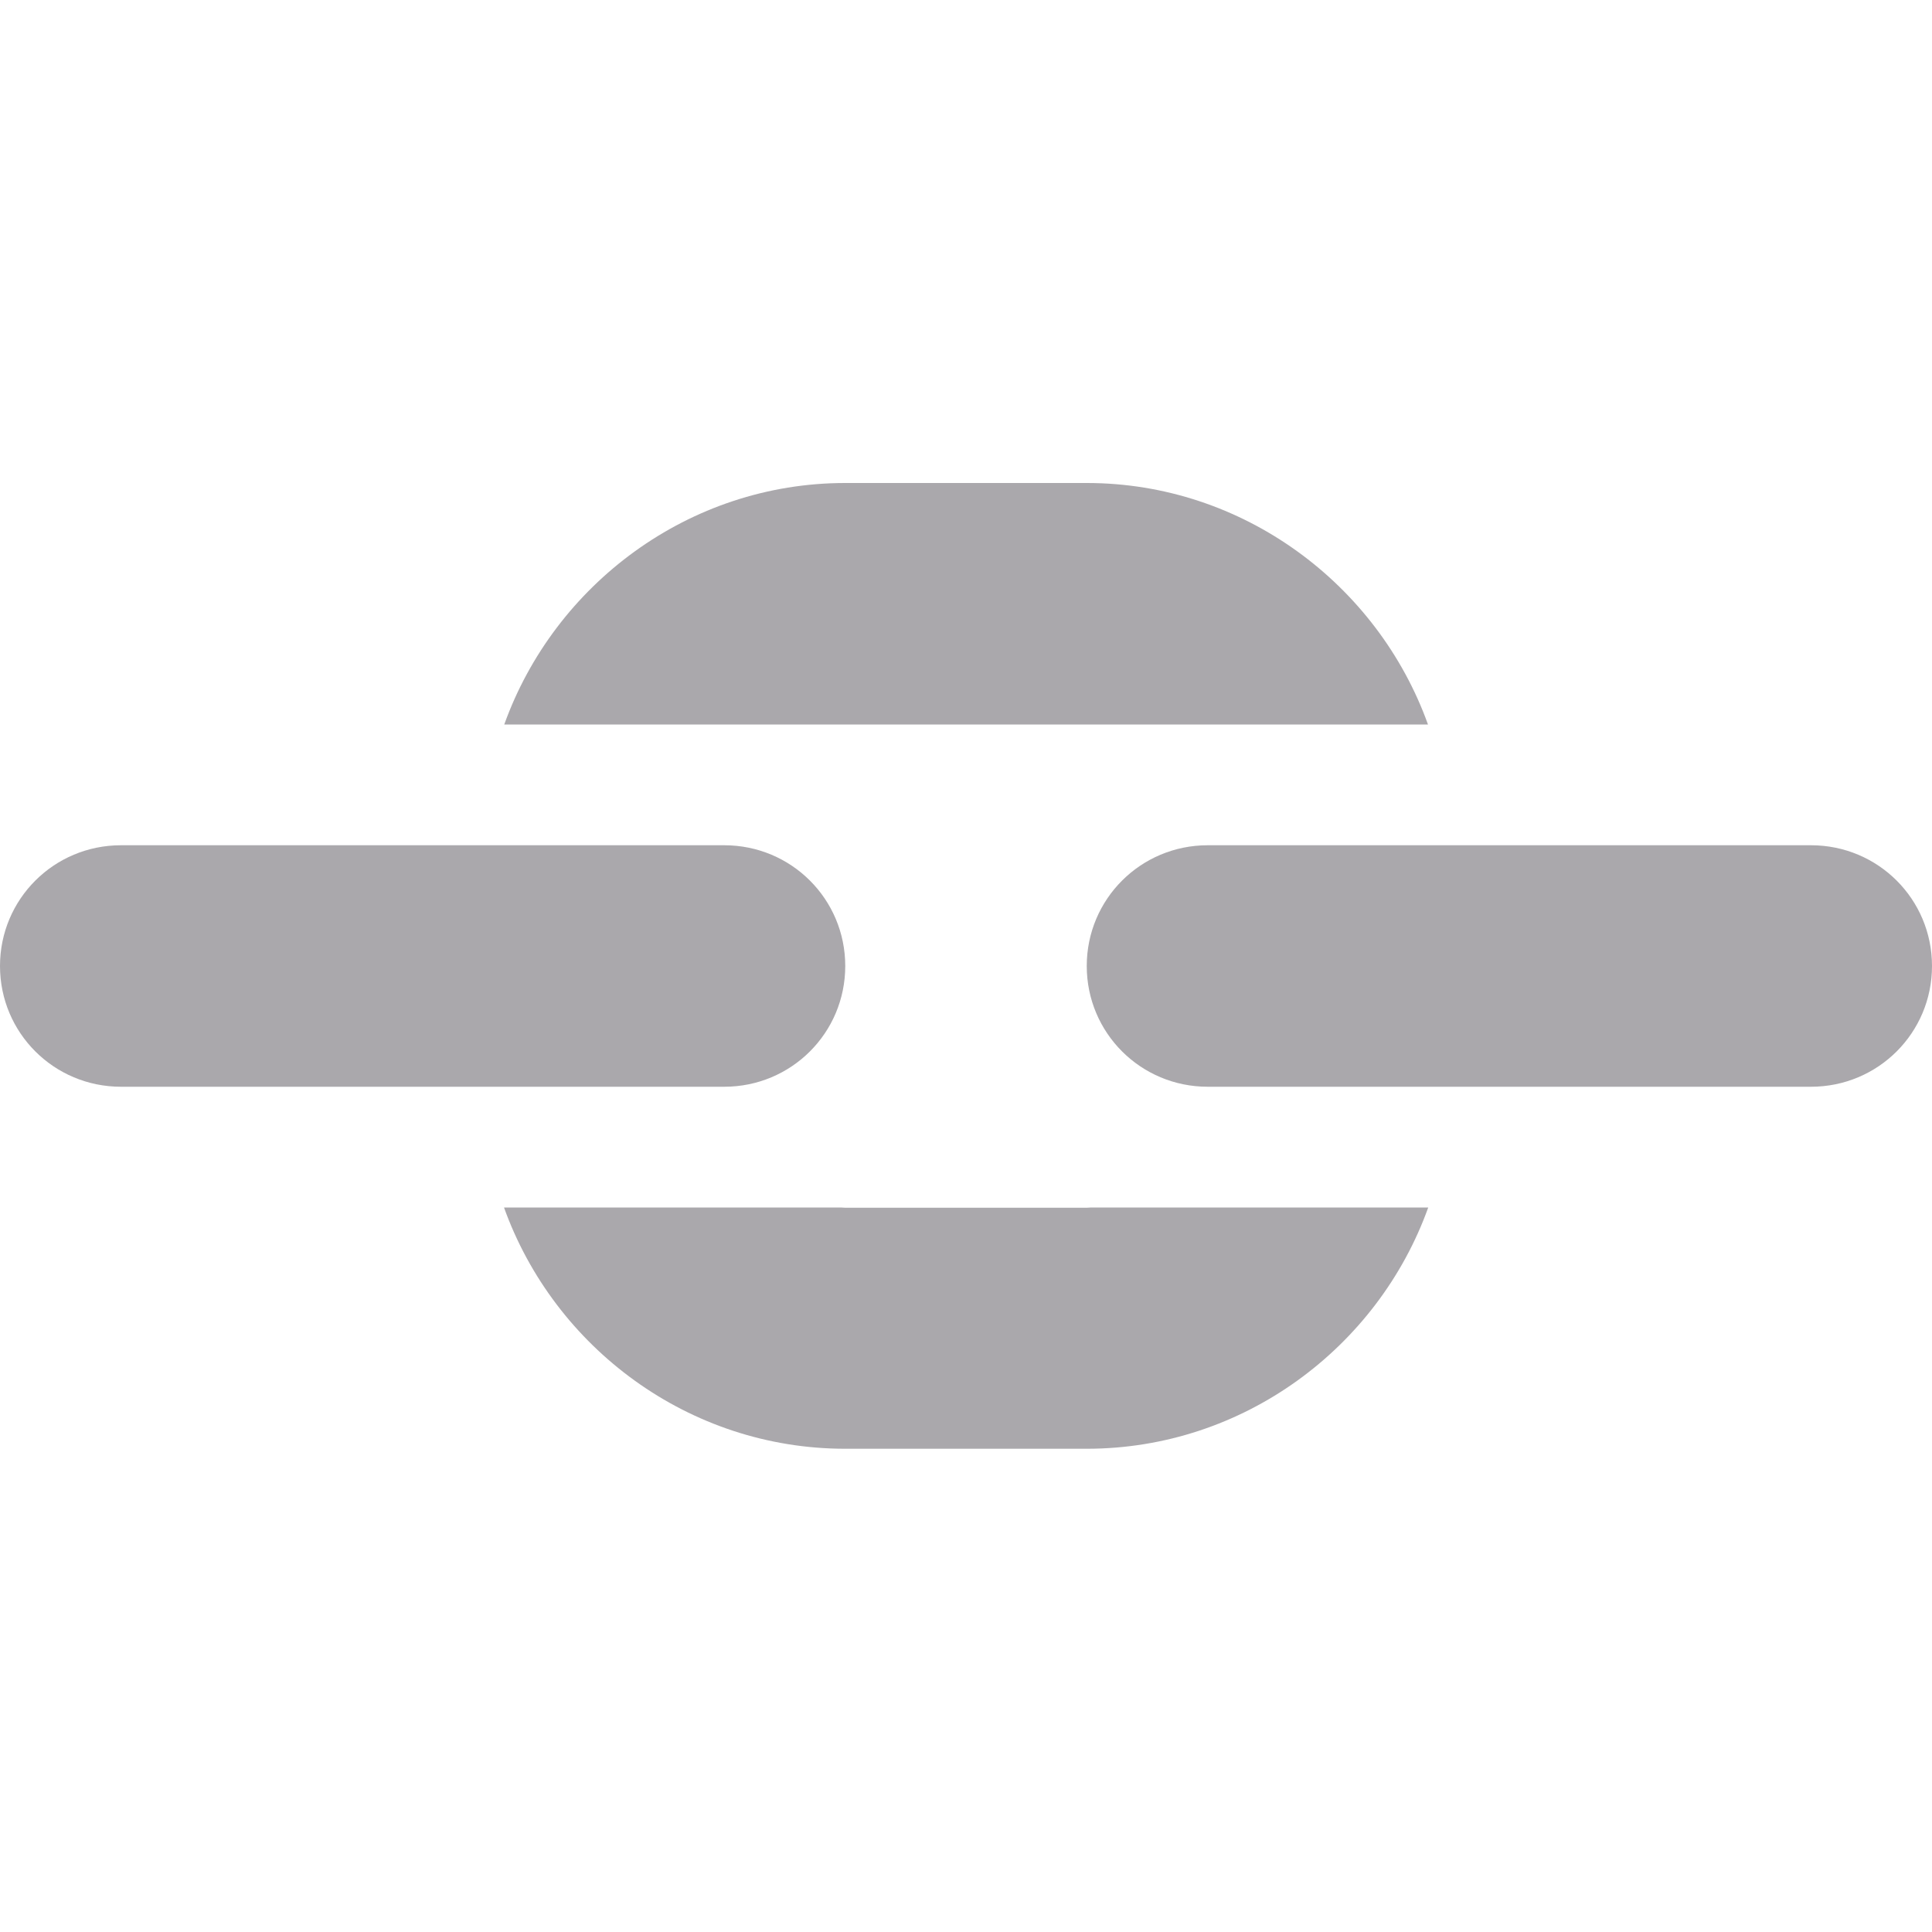 <svg viewBox="0 0 16 16" xmlns="http://www.w3.org/2000/svg"><path d="m7 4c-1.295 0-2.408.841-2.824 2h2.824 2 2.826c-.416-1.159-1.531-2-2.826-2zm-5.998 3c-.555 0-1.002.446-1.002 1 0 .554.447 1 1.002 1h4.996c.555 0 1.002-.446 1.002-1 0-.554-.447-1-1.002-1zm9 0c-.555 0-1.002.446-1.002 1 0 .554.447 1 1.002 1h4.996c.555 0 1.002-.446 1.002-1 0-.554-.447-1-1.002-1zm-5.828 3c.416 1.16 1.53 1.998 2.826 1.998h2c1.296 0 2.412-.839 2.828-1.998h-2.793c-.012 0-.023.002-.035.002h-2c-.012 0-.023-.002-.035-.002z" fill="#aaa8ac" stroke-width=".999"/></svg>